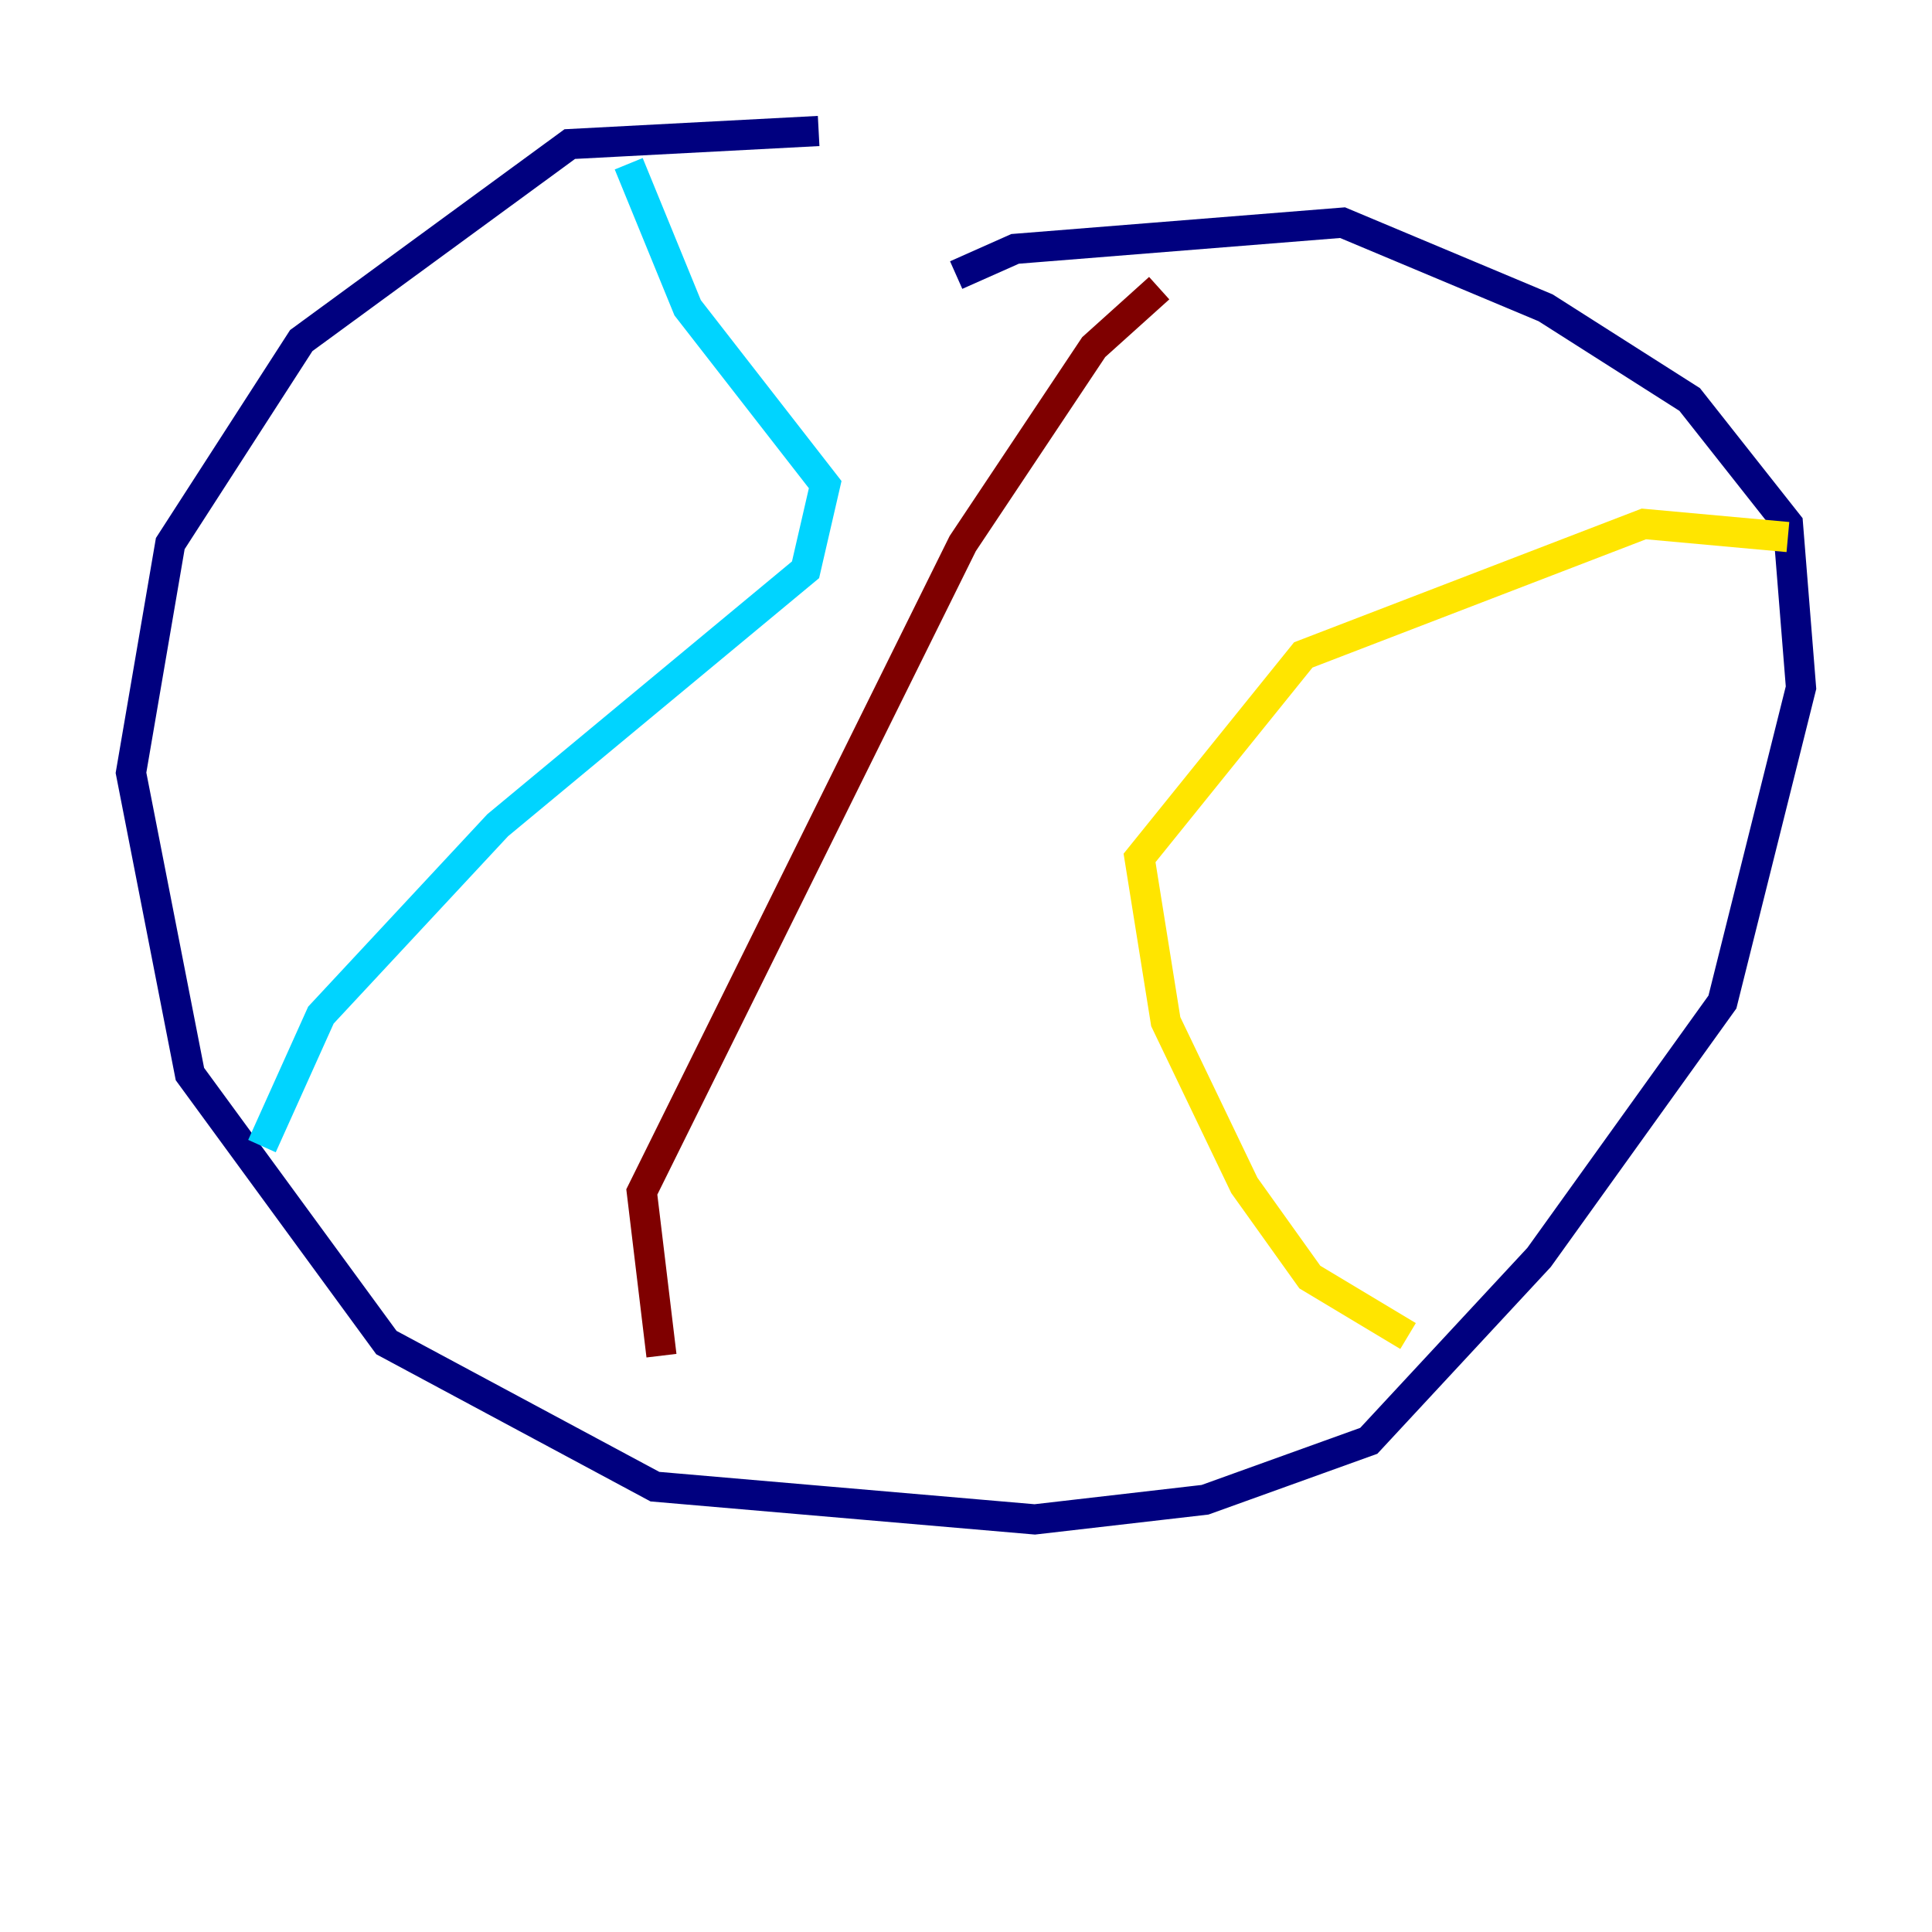 <?xml version="1.0" encoding="utf-8" ?>
<svg baseProfile="tiny" height="128" version="1.2" viewBox="0,0,128,128" width="128" xmlns="http://www.w3.org/2000/svg" xmlns:ev="http://www.w3.org/2001/xml-events" xmlns:xlink="http://www.w3.org/1999/xlink"><defs /><polyline fill="none" points="54.237,8.678 37.749,9.546 19.959,22.563 11.281,36.014 8.678,51.2 12.583,71.159 25.6,88.949 43.39,98.495 68.556,100.664 79.837,99.363 90.685,95.458 101.966,83.308 114.115,66.386 119.322,45.559 118.454,34.712 111.946,26.468 102.4,20.393 88.949,14.752 67.254,16.488 63.349,18.224" stroke="#00007f" stroke-width="2" /><polyline fill="none" points="41.654,10.848 45.559,20.393 54.671,32.108 53.37,37.749 32.976,54.671 21.261,67.254 17.356,75.932" stroke="#00d4ff" stroke-width="2" /><polyline fill="none" points="118.454,35.58 108.909,34.712 86.346,43.39 75.498,56.841 77.234,67.688 82.441,78.536 86.78,84.61 93.288,88.515" stroke="#ffe500" stroke-width="2" /><polyline fill="none" points="76.8,19.091 72.461,22.997 63.783,36.014 42.522,78.969 43.824,89.817" stroke="#7f0000" stroke-width="2" /></svg>